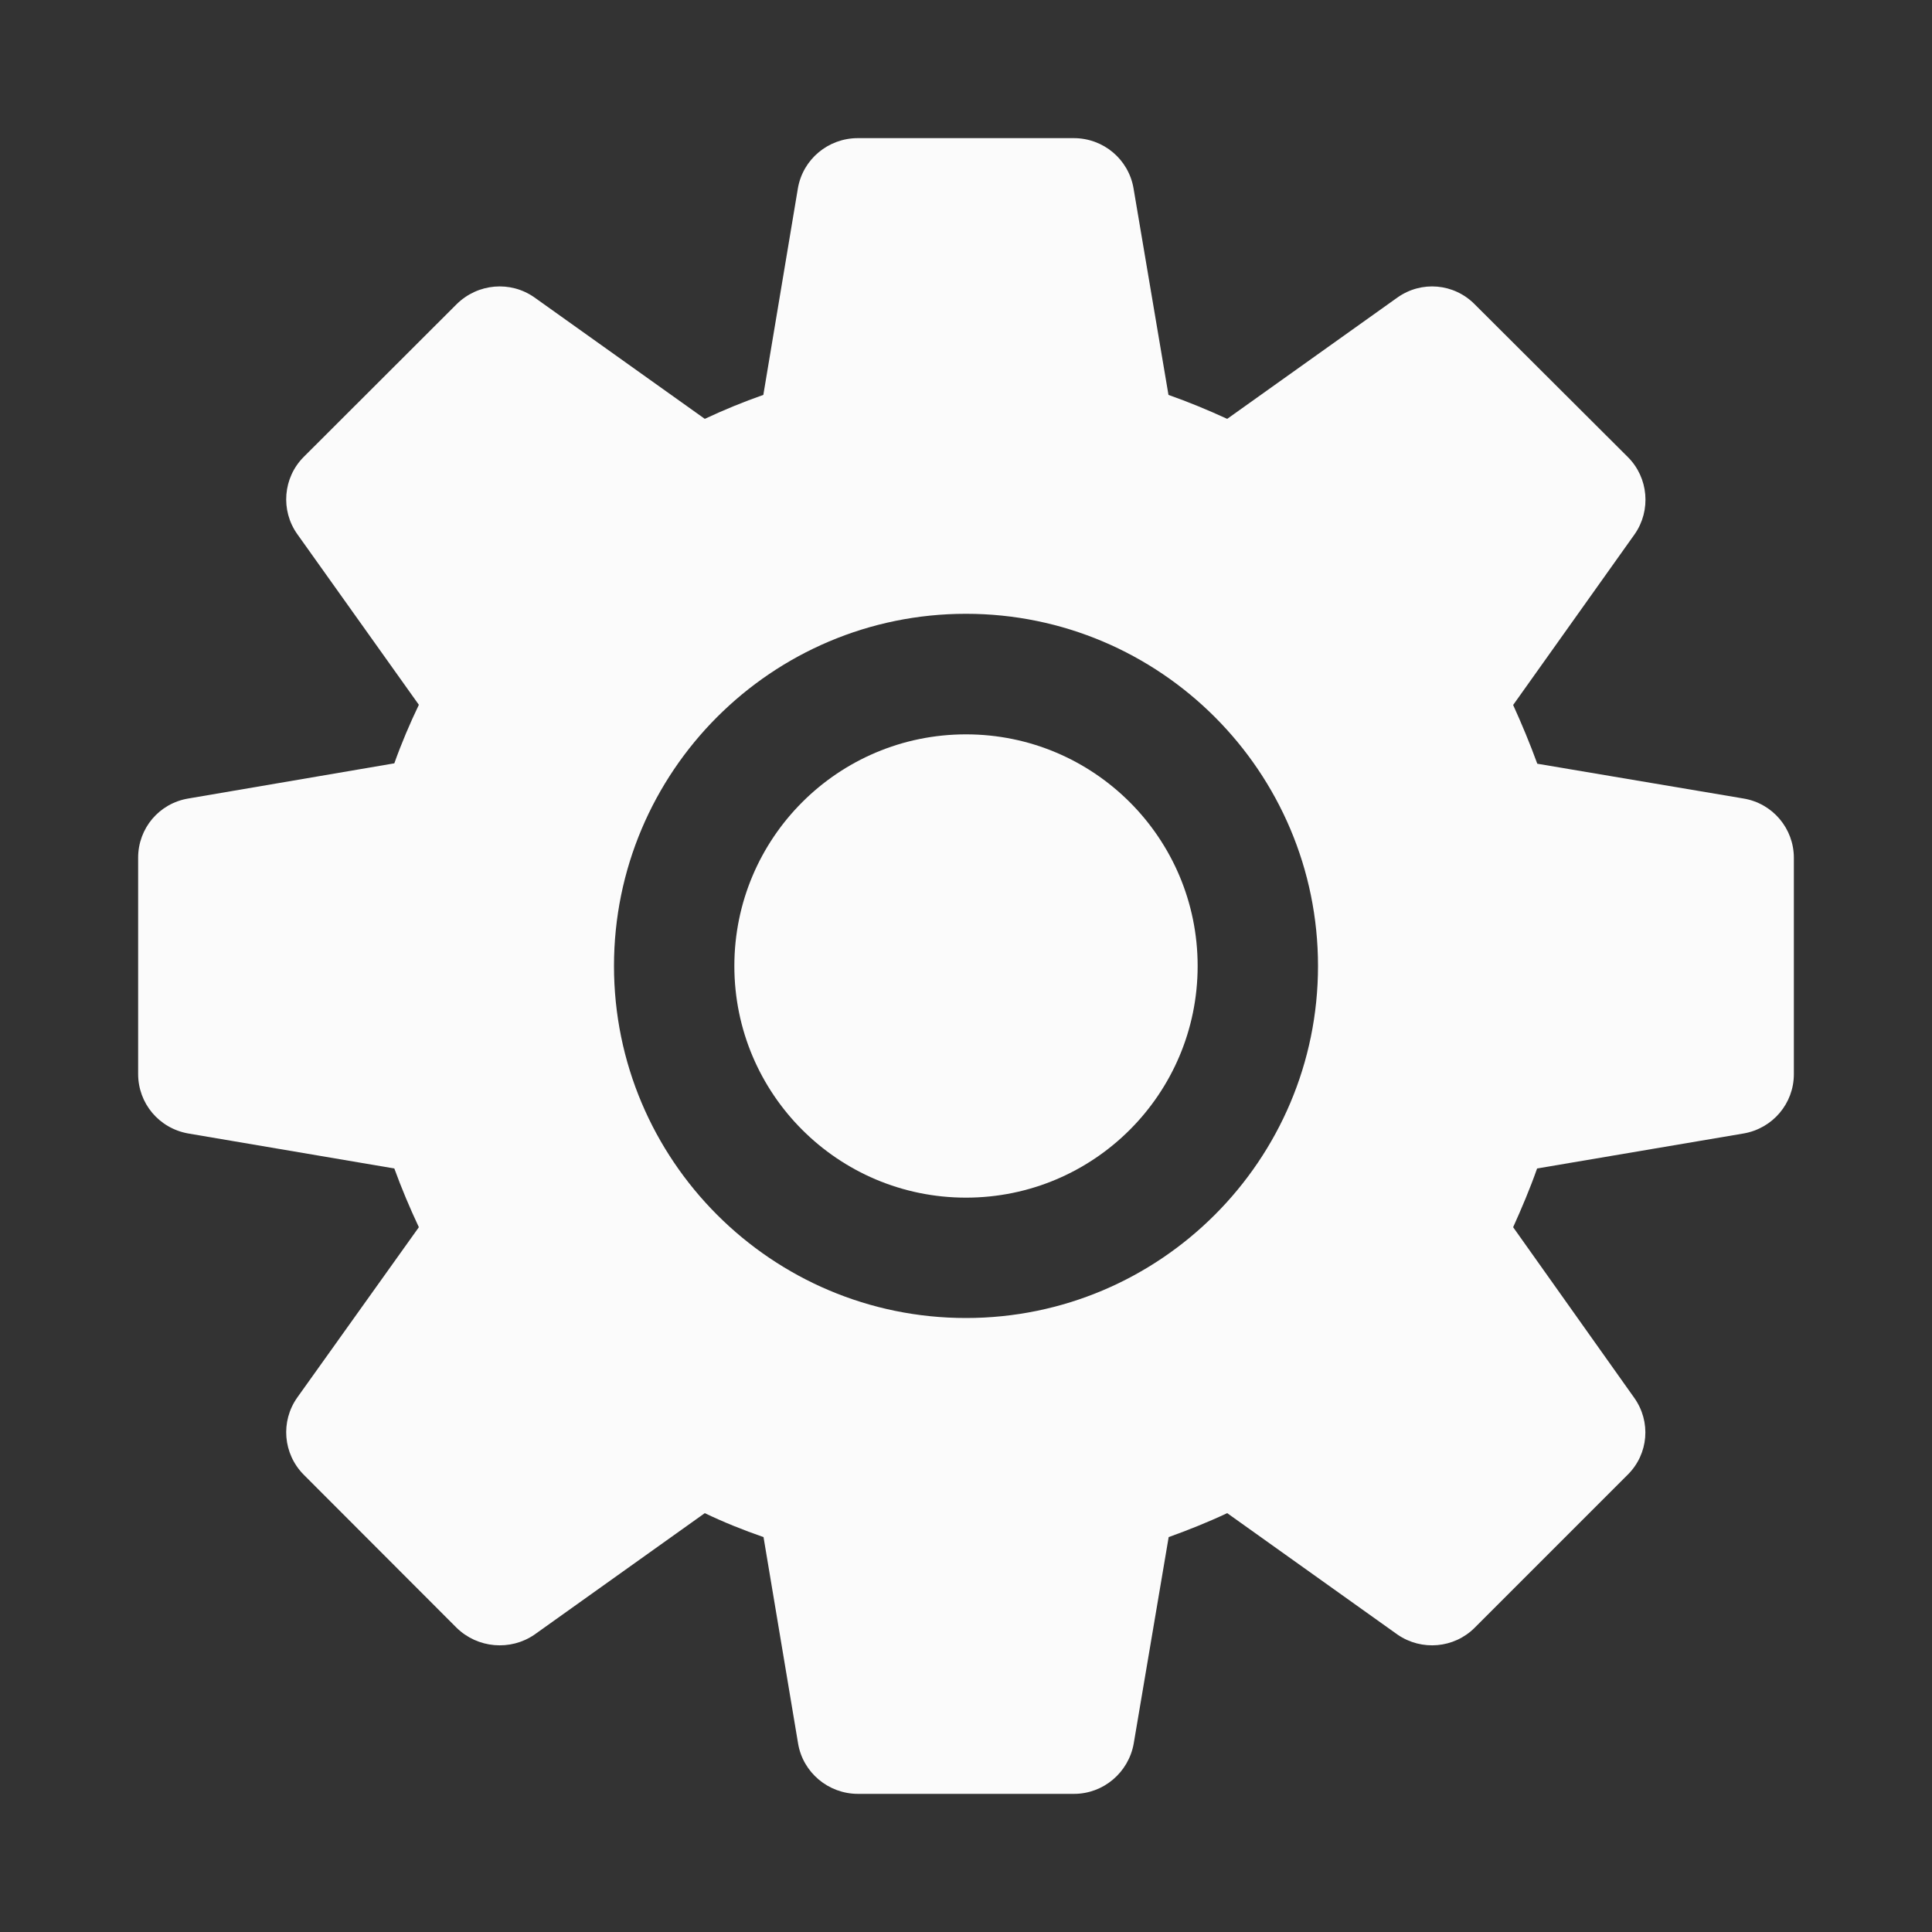 <svg height='100px' width='100px'  fill="#fbfbfb" xmlns="http://www.w3.org/2000/svg" xmlns:xlink="http://www.w3.org/1999/xlink" version="1.1" x="0px" y="0px" viewBox="0 0 10 10" enable-background="new 0 0 10 10" xml:space="preserve"><rect x="0" y="0" width="10" height="10" fill="#333333" stroke="none"/><g><circle cx="5" cy="5" r="1.199"></circle><path d="M9.024,4.133l-1.067-0.18c-0.038-0.104-0.08-0.205-0.125-0.304l0.629-0.884c0.086-0.123,0.072-0.293-0.036-0.4L7.633,1.575   C7.525,1.466,7.357,1.452,7.233,1.54L6.352,2.168c-0.1-0.046-0.202-0.088-0.304-0.124l-0.181-1.07   c-0.026-0.15-0.156-0.259-0.309-0.259H4.44c-0.153,0-0.284,0.109-0.31,0.259l-0.179,1.07C3.848,2.08,3.746,2.122,3.648,2.168   L2.767,1.54C2.643,1.452,2.473,1.466,2.363,1.575L1.572,2.365c-0.107,0.107-0.121,0.277-0.033,0.4l0.629,0.883   c-0.047,0.098-0.09,0.199-0.127,0.303L0.975,4.133c-0.152,0.025-0.26,0.155-0.26,0.306v1.12c0,0.151,0.107,0.281,0.26,0.308   l1.066,0.181c0.037,0.102,0.08,0.204,0.127,0.304L1.539,7.233C1.451,7.357,1.465,7.525,1.572,7.633l0.791,0.792   c0.109,0.107,0.279,0.121,0.403,0.036l0.882-0.629C3.746,7.879,3.848,7.92,3.952,7.956l0.179,1.069   c0.025,0.149,0.156,0.26,0.31,0.26h1.118c0.152,0,0.282-0.11,0.309-0.26l0.181-1.069C6.149,7.92,6.252,7.879,6.352,7.832   l0.882,0.629c0.124,0.085,0.292,0.071,0.399-0.036l0.792-0.792c0.108-0.107,0.122-0.275,0.033-0.399L7.832,6.352   c0.045-0.1,0.087-0.199,0.124-0.304l1.068-0.181C9.176,5.841,9.285,5.711,9.285,5.56v-1.12C9.285,4.289,9.176,4.158,9.024,4.133z    M6.822,5c0,1.005-0.817,1.822-1.822,1.822C3.994,6.822,3.178,6.005,3.178,5c0-1.006,0.816-1.823,1.822-1.823   C6.005,3.177,6.822,3.994,6.822,5z"></path></g></svg>